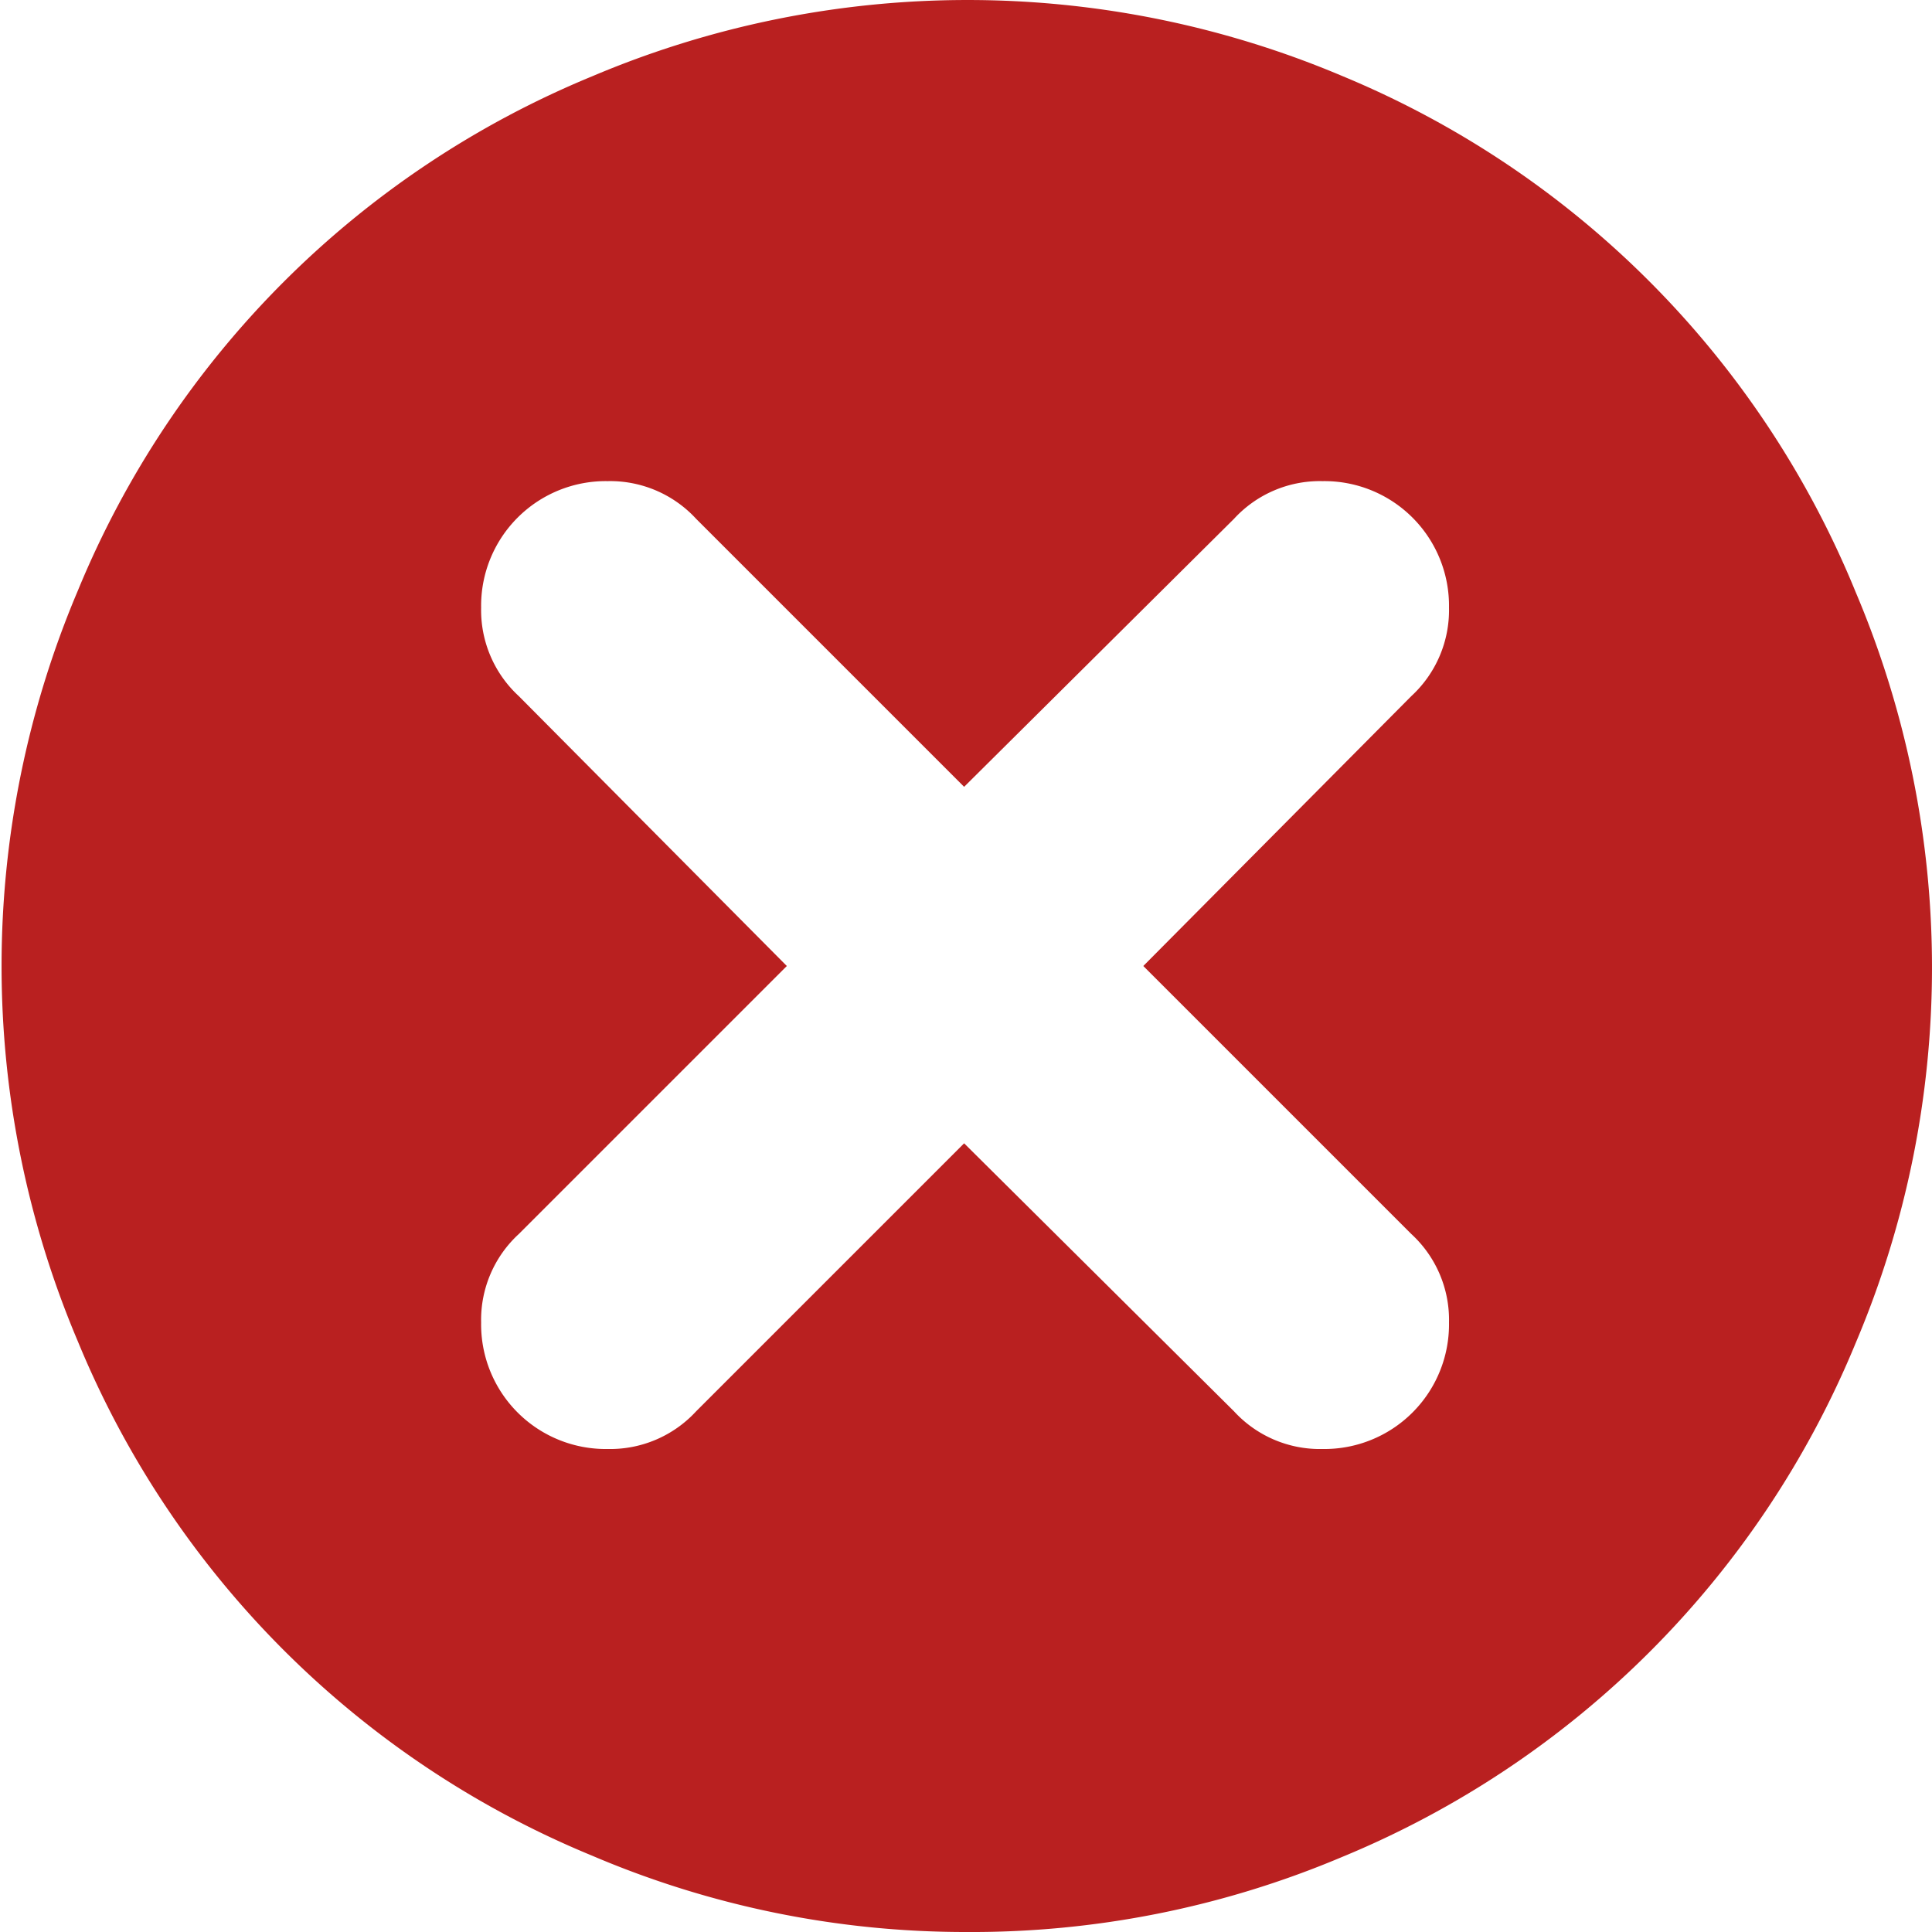 <svg xmlns="http://www.w3.org/2000/svg" viewBox="0 0 62 62"><defs><style>.cls-1{fill:#b92020;}</style></defs><g id="Слой_2" data-name="Слой 2"><g id="Слой_1-2" data-name="Слой 1"><path class="cls-1" d="M31,62a30.51,30.51,0,0,1-12-2.45,30.33,30.33,0,0,1-16.5-16.5,30.86,30.86,0,0,1,0-24.1A30.33,30.33,0,0,1,19,2.45a30.86,30.86,0,0,1,24.1,0A30.33,30.33,0,0,1,59.55,19a30.86,30.86,0,0,1,0,24.1,30.33,30.33,0,0,1-16.5,16.5A30.51,30.51,0,0,1,31,62ZM45.29,22.34A3.75,3.75,0,0,0,46.5,19.5a4,4,0,0,0-4.06-4.06,3.74,3.74,0,0,0-2.84,1.21l-8.66,8.6-8.6-8.6a3.75,3.75,0,0,0-2.84-1.21,4,4,0,0,0-4.06,4.06,3.75,3.75,0,0,0,1.21,2.84L25.25,31l-8.6,8.6a3.74,3.74,0,0,0-1.21,2.84A4,4,0,0,0,19.5,46.5a3.75,3.75,0,0,0,2.84-1.21l8.6-8.6,8.66,8.6a3.74,3.74,0,0,0,2.84,1.21,4,4,0,0,0,4.06-4.06,3.74,3.74,0,0,0-1.21-2.84L36.69,31Z"/></g></g></svg>